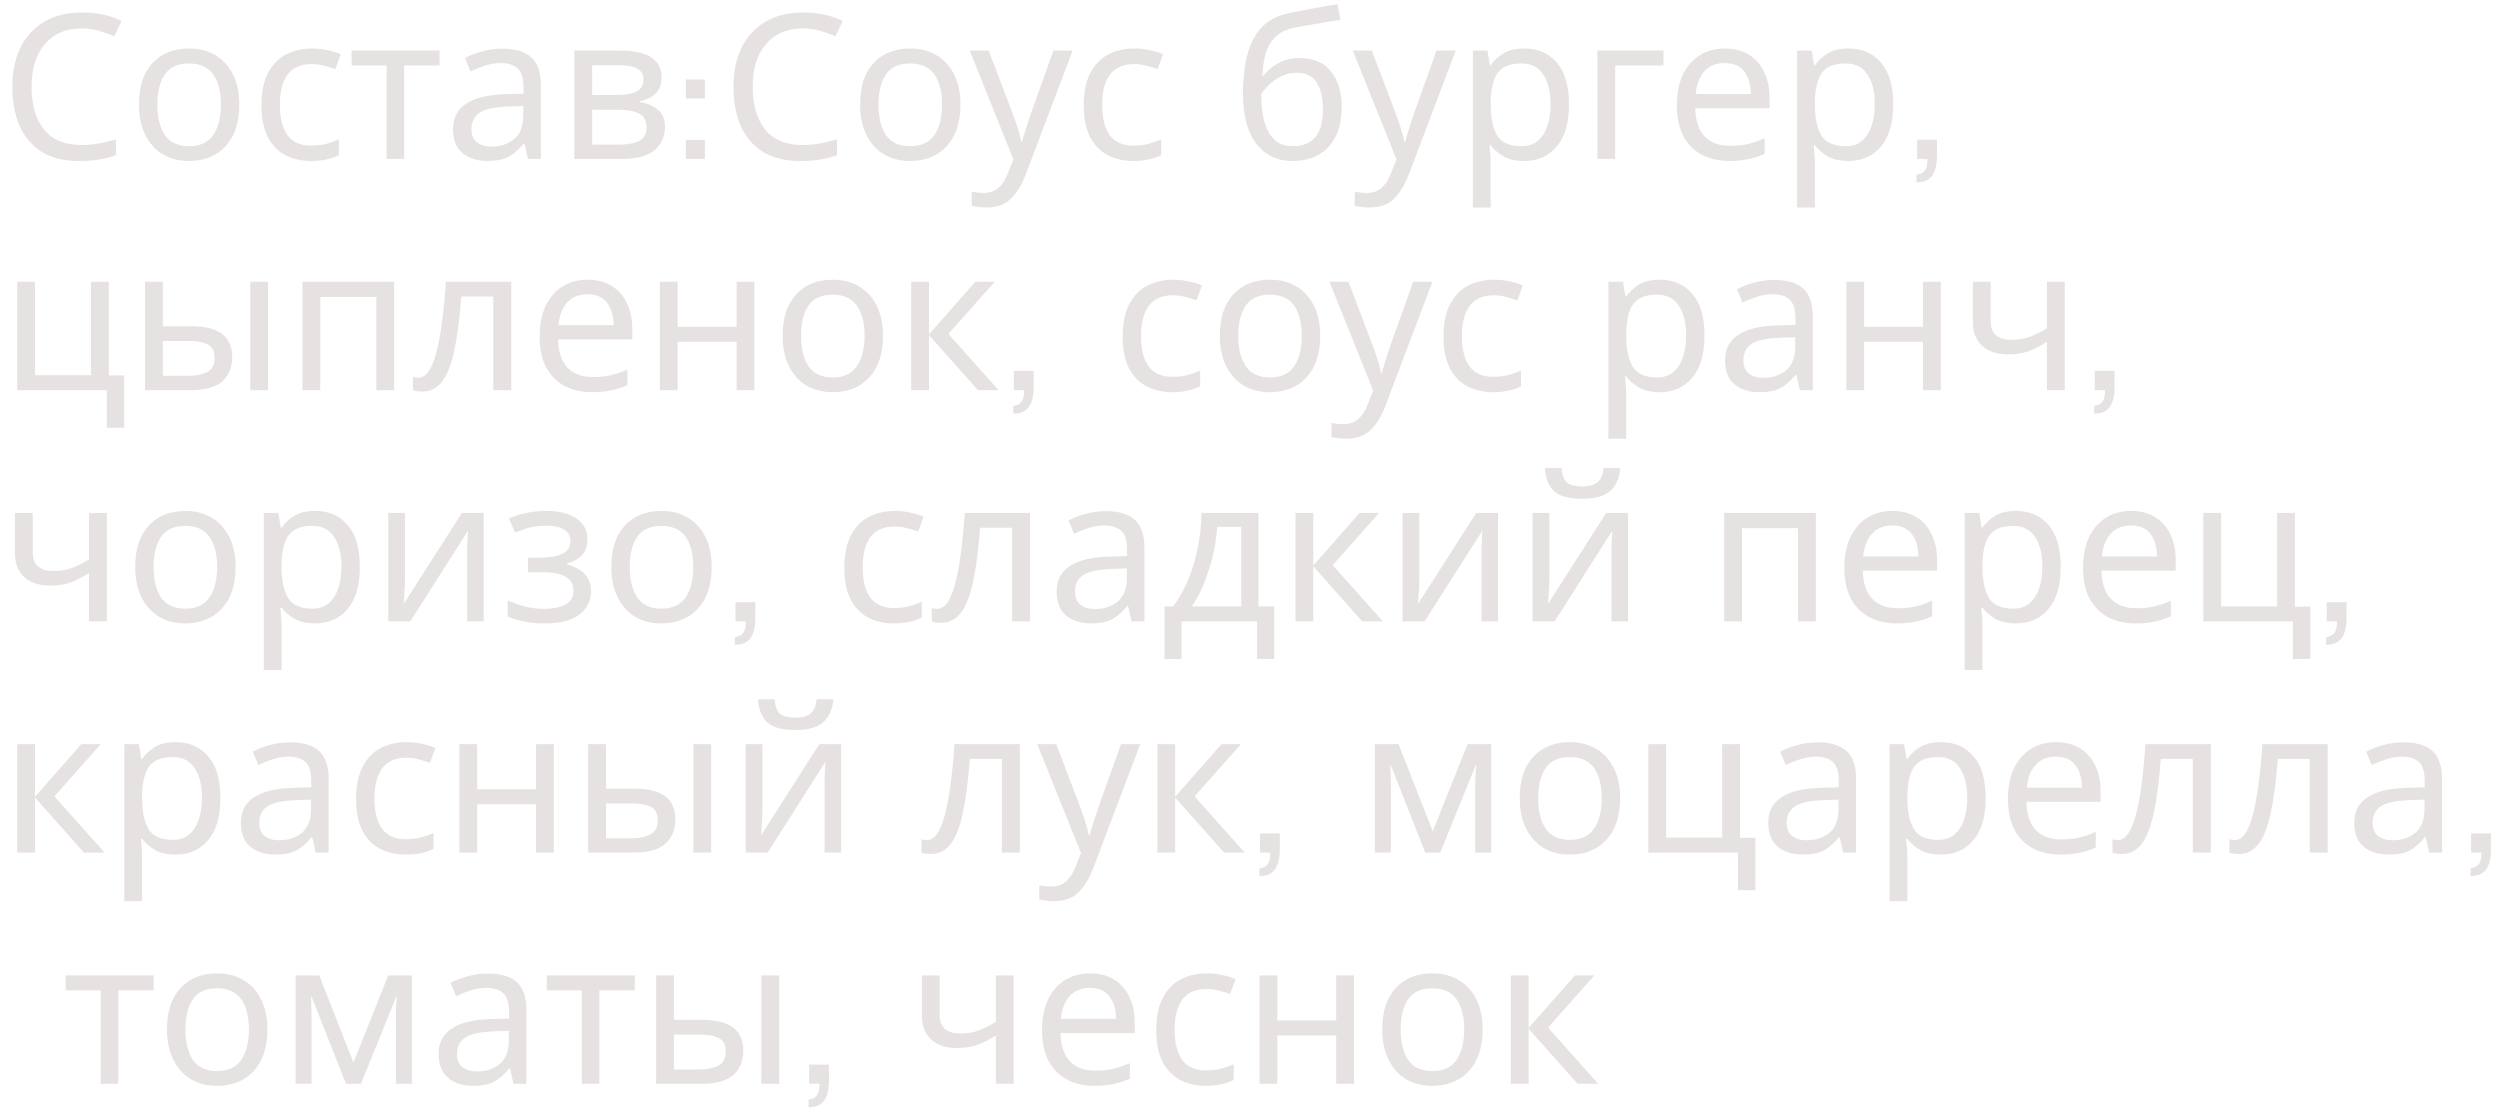 <svg width="173" height="77" viewBox="0 0 173 77" fill="none" xmlns="http://www.w3.org/2000/svg">
<path d="M5.642 1.97C4.569 1.97 3.724 2.329 3.108 3.048C2.492 3.767 2.184 4.751 2.184 6.002C2.184 7.243 2.469 8.228 3.038 8.956C3.617 9.675 4.48 10.034 5.628 10.034C6.067 10.034 6.482 9.997 6.874 9.922C7.266 9.847 7.649 9.754 8.022 9.642V10.734C7.649 10.874 7.261 10.977 6.86 11.042C6.468 11.107 5.997 11.14 5.446 11.14C4.429 11.14 3.579 10.93 2.898 10.51C2.217 10.09 1.703 9.493 1.358 8.718C1.022 7.943 0.854 7.033 0.854 5.988C0.854 4.98 1.036 4.093 1.4 3.328C1.773 2.553 2.319 1.951 3.038 1.522C3.757 1.083 4.629 0.864 5.656 0.864C6.711 0.864 7.63 1.06 8.414 1.452L7.91 2.516C7.602 2.376 7.257 2.25 6.874 2.138C6.501 2.026 6.09 1.97 5.642 1.97ZM16.56 7.234C16.56 8.475 16.242 9.437 15.608 10.118C14.982 10.799 14.133 11.14 13.06 11.14C12.397 11.14 11.804 10.991 11.282 10.692C10.768 10.384 10.362 9.941 10.064 9.362C9.765 8.774 9.616 8.065 9.616 7.234C9.616 5.993 9.928 5.036 10.554 4.364C11.179 3.692 12.028 3.356 13.102 3.356C13.783 3.356 14.38 3.51 14.894 3.818C15.416 4.117 15.822 4.555 16.112 5.134C16.41 5.703 16.56 6.403 16.56 7.234ZM10.89 7.234C10.89 8.121 11.062 8.825 11.408 9.348C11.762 9.861 12.322 10.118 13.088 10.118C13.844 10.118 14.399 9.861 14.754 9.348C15.108 8.825 15.286 8.121 15.286 7.234C15.286 6.347 15.108 5.652 14.754 5.148C14.399 4.644 13.839 4.392 13.074 4.392C12.308 4.392 11.753 4.644 11.408 5.148C11.062 5.652 10.89 6.347 10.89 7.234ZM21.522 11.14C20.86 11.14 20.267 11.005 19.744 10.734C19.231 10.463 18.825 10.043 18.526 9.474C18.237 8.905 18.092 8.177 18.092 7.29C18.092 6.366 18.246 5.615 18.554 5.036C18.862 4.457 19.278 4.033 19.8 3.762C20.332 3.491 20.934 3.356 21.606 3.356C21.989 3.356 22.358 3.398 22.712 3.482C23.067 3.557 23.356 3.65 23.58 3.762L23.202 4.784C22.978 4.7 22.717 4.621 22.418 4.546C22.12 4.471 21.84 4.434 21.578 4.434C20.104 4.434 19.366 5.381 19.366 7.276C19.366 8.181 19.544 8.877 19.898 9.362C20.262 9.838 20.799 10.076 21.508 10.076C21.919 10.076 22.278 10.034 22.586 9.95C22.904 9.866 23.193 9.763 23.454 9.642V10.734C23.202 10.865 22.922 10.963 22.614 11.028C22.316 11.103 21.952 11.14 21.522 11.14ZM30.419 4.532H27.969V11H26.751V4.532H24.329V3.496H30.419V4.532ZM34.739 3.37C35.654 3.37 36.33 3.571 36.769 3.972C37.208 4.373 37.427 5.013 37.427 5.89V11H36.531L36.293 9.936H36.237C35.91 10.347 35.565 10.65 35.201 10.846C34.846 11.042 34.352 11.14 33.717 11.14C33.036 11.14 32.471 10.963 32.023 10.608C31.575 10.244 31.351 9.679 31.351 8.914C31.351 8.167 31.645 7.593 32.233 7.192C32.821 6.781 33.726 6.557 34.949 6.52L36.223 6.478V6.03C36.223 5.405 36.088 4.971 35.817 4.728C35.546 4.485 35.164 4.364 34.669 4.364C34.277 4.364 33.904 4.425 33.549 4.546C33.194 4.658 32.863 4.789 32.555 4.938L32.177 4.014C32.504 3.837 32.891 3.687 33.339 3.566C33.787 3.435 34.254 3.37 34.739 3.37ZM35.103 7.374C34.17 7.411 33.521 7.561 33.157 7.822C32.802 8.083 32.625 8.452 32.625 8.928C32.625 9.348 32.751 9.656 33.003 9.852C33.264 10.048 33.596 10.146 33.997 10.146C34.632 10.146 35.159 9.973 35.579 9.628C35.999 9.273 36.209 8.732 36.209 8.004V7.332L35.103 7.374ZM45.779 5.386C45.779 5.853 45.639 6.217 45.359 6.478C45.079 6.739 44.719 6.917 44.281 7.01V7.066C44.747 7.131 45.153 7.299 45.499 7.57C45.844 7.831 46.017 8.242 46.017 8.802C46.017 9.437 45.779 9.964 45.303 10.384C44.836 10.795 44.061 11 42.979 11H39.745V3.496H42.965C43.497 3.496 43.973 3.557 44.393 3.678C44.822 3.79 45.158 3.986 45.401 4.266C45.653 4.537 45.779 4.91 45.779 5.386ZM44.533 5.54C44.533 5.185 44.402 4.929 44.141 4.77C43.889 4.602 43.473 4.518 42.895 4.518H40.977V6.576H42.671C43.912 6.576 44.533 6.231 44.533 5.54ZM44.743 8.802C44.743 8.373 44.579 8.065 44.253 7.878C43.926 7.691 43.445 7.598 42.811 7.598H40.977V10.006H42.839C43.455 10.006 43.926 9.917 44.253 9.74C44.579 9.553 44.743 9.241 44.743 8.802ZM47.461 9.684H48.777V11H47.461V9.684ZM47.461 5.498H48.777V6.814H47.461V5.498ZM55.544 1.97C54.471 1.97 53.626 2.329 53.01 3.048C52.394 3.767 52.086 4.751 52.086 6.002C52.086 7.243 52.371 8.228 52.94 8.956C53.519 9.675 54.382 10.034 55.53 10.034C55.969 10.034 56.384 9.997 56.776 9.922C57.168 9.847 57.551 9.754 57.924 9.642V10.734C57.551 10.874 57.164 10.977 56.762 11.042C56.37 11.107 55.899 11.14 55.348 11.14C54.331 11.14 53.482 10.93 52.8 10.51C52.119 10.09 51.606 9.493 51.26 8.718C50.924 7.943 50.756 7.033 50.756 5.988C50.756 4.98 50.938 4.093 51.302 3.328C51.676 2.553 52.222 1.951 52.94 1.522C53.659 1.083 54.532 0.864 55.558 0.864C56.613 0.864 57.532 1.06 58.316 1.452L57.812 2.516C57.504 2.376 57.159 2.25 56.776 2.138C56.403 2.026 55.992 1.97 55.544 1.97ZM66.462 7.234C66.462 8.475 66.145 9.437 65.51 10.118C64.885 10.799 64.035 11.14 62.962 11.14C62.299 11.14 61.707 10.991 61.184 10.692C60.671 10.384 60.265 9.941 59.966 9.362C59.667 8.774 59.518 8.065 59.518 7.234C59.518 5.993 59.831 5.036 60.456 4.364C61.081 3.692 61.931 3.356 63.004 3.356C63.685 3.356 64.283 3.51 64.796 3.818C65.319 4.117 65.725 4.555 66.014 5.134C66.313 5.703 66.462 6.403 66.462 7.234ZM60.792 7.234C60.792 8.121 60.965 8.825 61.31 9.348C61.665 9.861 62.225 10.118 62.99 10.118C63.746 10.118 64.301 9.861 64.656 9.348C65.011 8.825 65.188 8.121 65.188 7.234C65.188 6.347 65.011 5.652 64.656 5.148C64.301 4.644 63.741 4.392 62.976 4.392C62.211 4.392 61.655 4.644 61.31 5.148C60.965 5.652 60.792 6.347 60.792 7.234ZM67.102 3.496H68.418L70.042 7.766C70.182 8.139 70.308 8.499 70.42 8.844C70.532 9.18 70.616 9.502 70.672 9.81H70.728C70.784 9.577 70.873 9.273 70.994 8.9C71.115 8.517 71.241 8.135 71.372 7.752L72.898 3.496H74.228L70.994 12.036C70.733 12.745 70.392 13.31 69.972 13.73C69.561 14.15 68.992 14.36 68.264 14.36C68.04 14.36 67.844 14.346 67.676 14.318C67.508 14.299 67.363 14.276 67.242 14.248V13.268C67.345 13.287 67.466 13.305 67.606 13.324C67.755 13.343 67.909 13.352 68.068 13.352C68.497 13.352 68.843 13.231 69.104 12.988C69.375 12.745 69.585 12.423 69.734 12.022L70.126 11.028L67.102 3.496ZM78.425 11.14C77.762 11.14 77.169 11.005 76.647 10.734C76.133 10.463 75.727 10.043 75.429 9.474C75.139 8.905 74.995 8.177 74.995 7.29C74.995 6.366 75.149 5.615 75.457 5.036C75.765 4.457 76.18 4.033 76.703 3.762C77.235 3.491 77.837 3.356 78.509 3.356C78.891 3.356 79.26 3.398 79.615 3.482C79.969 3.557 80.259 3.65 80.483 3.762L80.105 4.784C79.881 4.7 79.619 4.621 79.321 4.546C79.022 4.471 78.742 4.434 78.481 4.434C77.006 4.434 76.269 5.381 76.269 7.276C76.269 8.181 76.446 8.877 76.801 9.362C77.165 9.838 77.701 10.076 78.411 10.076C78.821 10.076 79.181 10.034 79.489 9.95C79.806 9.866 80.095 9.763 80.357 9.642V10.734C80.105 10.865 79.825 10.963 79.517 11.028C79.218 11.103 78.854 11.14 78.425 11.14ZM86.015 6.492C86.015 4.849 86.262 3.571 86.757 2.656C87.251 1.732 88.049 1.153 89.151 0.92C89.757 0.789 90.35 0.673 90.929 0.57C91.507 0.467 92.049 0.374 92.553 0.29L92.763 1.368C92.436 1.415 92.067 1.475 91.657 1.55C91.246 1.615 90.84 1.685 90.439 1.76C90.037 1.825 89.692 1.891 89.403 1.956C88.796 2.087 88.316 2.404 87.961 2.908C87.606 3.403 87.406 4.177 87.359 5.232H87.443C87.573 5.055 87.751 4.873 87.975 4.686C88.208 4.499 88.484 4.341 88.801 4.21C89.127 4.079 89.496 4.014 89.907 4.014C90.877 4.014 91.61 4.327 92.105 4.952C92.6 5.577 92.847 6.389 92.847 7.388C92.847 8.219 92.702 8.914 92.413 9.474C92.124 10.034 91.722 10.454 91.209 10.734C90.695 11.005 90.098 11.14 89.417 11.14C88.381 11.14 87.555 10.743 86.939 9.95C86.323 9.157 86.015 8.004 86.015 6.492ZM89.515 10.118C90.121 10.118 90.612 9.922 90.985 9.53C91.358 9.138 91.545 8.466 91.545 7.514C91.545 6.749 91.4 6.147 91.111 5.708C90.831 5.26 90.364 5.036 89.711 5.036C89.3 5.036 88.927 5.129 88.591 5.316C88.255 5.493 87.975 5.699 87.751 5.932C87.527 6.165 87.368 6.361 87.275 6.52C87.275 6.977 87.308 7.421 87.373 7.85C87.438 8.279 87.55 8.667 87.709 9.012C87.877 9.348 88.106 9.619 88.395 9.824C88.694 10.02 89.067 10.118 89.515 10.118ZM93.612 3.496H94.928L96.552 7.766C96.692 8.139 96.818 8.499 96.93 8.844C97.042 9.18 97.126 9.502 97.182 9.81H97.238C97.294 9.577 97.382 9.273 97.504 8.9C97.625 8.517 97.751 8.135 97.882 7.752L99.408 3.496H100.738L97.504 12.036C97.242 12.745 96.902 13.31 96.482 13.73C96.071 14.15 95.502 14.36 94.774 14.36C94.55 14.36 94.354 14.346 94.186 14.318C94.018 14.299 93.873 14.276 93.752 14.248V13.268C93.854 13.287 93.976 13.305 94.116 13.324C94.265 13.343 94.419 13.352 94.578 13.352C95.007 13.352 95.352 13.231 95.614 12.988C95.884 12.745 96.094 12.423 96.244 12.022L96.636 11.028L93.612 3.496ZM105.494 3.356C106.418 3.356 107.16 3.678 107.72 4.322C108.29 4.966 108.574 5.937 108.574 7.234C108.574 8.513 108.29 9.483 107.72 10.146C107.16 10.809 106.414 11.14 105.48 11.14C104.902 11.14 104.421 11.033 104.038 10.818C103.665 10.594 103.371 10.337 103.156 10.048H103.072C103.091 10.207 103.11 10.407 103.128 10.65C103.147 10.893 103.156 11.103 103.156 11.28V14.36H101.924V3.496H102.932L103.1 4.518H103.156C103.38 4.191 103.674 3.916 104.038 3.692C104.402 3.468 104.888 3.356 105.494 3.356ZM105.27 4.392C104.505 4.392 103.964 4.607 103.646 5.036C103.338 5.465 103.175 6.119 103.156 6.996V7.234C103.156 8.158 103.306 8.872 103.604 9.376C103.912 9.871 104.477 10.118 105.298 10.118C105.756 10.118 106.129 9.992 106.418 9.74C106.717 9.488 106.936 9.147 107.076 8.718C107.226 8.279 107.3 7.78 107.3 7.22C107.3 6.361 107.132 5.675 106.796 5.162C106.47 4.649 105.961 4.392 105.27 4.392ZM115.116 3.496V4.532H111.77V11H110.538V3.496H115.116ZM119.356 3.356C120 3.356 120.55 3.496 121.008 3.776C121.474 4.056 121.829 4.453 122.072 4.966C122.324 5.47 122.45 6.063 122.45 6.744V7.486H117.312C117.33 8.335 117.545 8.984 117.956 9.432C118.376 9.871 118.959 10.09 119.706 10.09C120.182 10.09 120.602 10.048 120.966 9.964C121.339 9.871 121.722 9.74 122.114 9.572V10.65C121.731 10.818 121.353 10.939 120.98 11.014C120.606 11.098 120.163 11.14 119.65 11.14C118.94 11.14 118.31 10.995 117.76 10.706C117.218 10.417 116.794 9.987 116.486 9.418C116.187 8.839 116.038 8.135 116.038 7.304C116.038 6.483 116.173 5.778 116.444 5.19C116.724 4.602 117.111 4.149 117.606 3.832C118.11 3.515 118.693 3.356 119.356 3.356ZM119.342 4.364C118.754 4.364 118.287 4.555 117.942 4.938C117.606 5.311 117.405 5.834 117.34 6.506H121.162C121.152 5.871 121.003 5.358 120.714 4.966C120.424 4.565 119.967 4.364 119.342 4.364ZM127.93 3.356C128.854 3.356 129.596 3.678 130.156 4.322C130.725 4.966 131.01 5.937 131.01 7.234C131.01 8.513 130.725 9.483 130.156 10.146C129.596 10.809 128.849 11.14 127.916 11.14C127.337 11.14 126.857 11.033 126.474 10.818C126.101 10.594 125.807 10.337 125.592 10.048H125.508C125.527 10.207 125.545 10.407 125.564 10.65C125.583 10.893 125.592 11.103 125.592 11.28V14.36H124.36V3.496H125.368L125.536 4.518H125.592C125.816 4.191 126.11 3.916 126.474 3.692C126.838 3.468 127.323 3.356 127.93 3.356ZM127.706 4.392C126.941 4.392 126.399 4.607 126.082 5.036C125.774 5.465 125.611 6.119 125.592 6.996V7.234C125.592 8.158 125.741 8.872 126.04 9.376C126.348 9.871 126.913 10.118 127.734 10.118C128.191 10.118 128.565 9.992 128.854 9.74C129.153 9.488 129.372 9.147 129.512 8.718C129.661 8.279 129.736 7.78 129.736 7.22C129.736 6.361 129.568 5.675 129.232 5.162C128.905 4.649 128.397 4.392 127.706 4.392ZM132.623 12.092C132.913 12.045 133.109 11.943 133.211 11.784C133.323 11.635 133.379 11.373 133.379 11H132.665V9.67H134.037V10.79C134.037 11.397 133.925 11.854 133.701 12.162C133.477 12.47 133.118 12.624 132.623 12.624V12.092ZM8.596 29.604H7.392V27H1.19V19.496H2.422V25.964H6.3V19.496H7.532V25.978H8.596V29.604ZM10.036 27V19.496H11.268V22.576H13.214C14.184 22.576 14.903 22.753 15.37 23.108C15.836 23.463 16.07 23.995 16.07 24.704C16.07 25.404 15.841 25.964 15.384 26.384C14.926 26.795 14.184 27 13.158 27H10.036ZM17.316 27V19.496H18.548V27H17.316ZM13.046 26.006C13.578 26.006 14.012 25.917 14.348 25.74C14.684 25.553 14.852 25.231 14.852 24.774C14.852 24.317 14.698 24.009 14.39 23.85C14.082 23.682 13.638 23.598 13.06 23.598H11.268V26.006H13.046ZM27.274 19.496V27H26.042V20.546H22.164V27H20.932V19.496H27.274ZM35.38 27H34.135V20.518H31.922C31.801 22.095 31.633 23.369 31.419 24.34C31.204 25.301 30.919 26.001 30.564 26.44C30.21 26.879 29.762 27.098 29.221 27.098C29.099 27.098 28.978 27.089 28.857 27.07C28.744 27.061 28.651 27.037 28.576 27V26.076C28.633 26.095 28.693 26.109 28.759 26.118C28.824 26.127 28.889 26.132 28.954 26.132C29.459 26.132 29.86 25.595 30.159 24.522C30.466 23.449 30.7 21.773 30.858 19.496H35.38V27ZM40.66 19.356C41.304 19.356 41.855 19.496 42.312 19.776C42.779 20.056 43.134 20.453 43.376 20.966C43.628 21.47 43.754 22.063 43.754 22.744V23.486H38.616C38.635 24.335 38.85 24.984 39.26 25.432C39.68 25.871 40.264 26.09 41.01 26.09C41.486 26.09 41.906 26.048 42.27 25.964C42.644 25.871 43.026 25.74 43.418 25.572V26.65C43.036 26.818 42.658 26.939 42.284 27.014C41.911 27.098 41.468 27.14 40.954 27.14C40.245 27.14 39.615 26.995 39.064 26.706C38.523 26.417 38.098 25.987 37.79 25.418C37.492 24.839 37.342 24.135 37.342 23.304C37.342 22.483 37.478 21.778 37.748 21.19C38.028 20.602 38.416 20.149 38.91 19.832C39.414 19.515 39.998 19.356 40.66 19.356ZM40.646 20.364C40.058 20.364 39.592 20.555 39.246 20.938C38.91 21.311 38.71 21.834 38.644 22.506H42.466C42.457 21.871 42.308 21.358 42.018 20.966C41.729 20.565 41.272 20.364 40.646 20.364ZM46.897 19.496V22.618H50.971V19.496H52.203V27H50.971V23.654H46.897V27H45.665V19.496H46.897ZM61.103 23.234C61.103 24.475 60.785 25.437 60.151 26.118C59.525 26.799 58.676 27.14 57.603 27.14C56.94 27.14 56.347 26.991 55.825 26.692C55.311 26.384 54.905 25.941 54.607 25.362C54.308 24.774 54.159 24.065 54.159 23.234C54.159 21.993 54.471 21.036 55.097 20.364C55.722 19.692 56.571 19.356 57.645 19.356C58.326 19.356 58.923 19.51 59.437 19.818C59.959 20.117 60.365 20.555 60.655 21.134C60.953 21.703 61.103 22.403 61.103 23.234ZM55.433 23.234C55.433 24.121 55.605 24.825 55.951 25.348C56.305 25.861 56.865 26.118 57.631 26.118C58.387 26.118 58.942 25.861 59.297 25.348C59.651 24.825 59.829 24.121 59.829 23.234C59.829 22.347 59.651 21.652 59.297 21.148C58.942 20.644 58.382 20.392 57.617 20.392C56.851 20.392 56.296 20.644 55.951 21.148C55.605 21.652 55.433 22.347 55.433 23.234ZM67.493 19.496H68.837L65.631 23.108L69.103 27H67.675L64.287 23.192V27H63.055V19.496H64.287V23.136L67.493 19.496ZM70.115 28.092C70.405 28.045 70.601 27.943 70.703 27.784C70.815 27.635 70.871 27.373 70.871 27H70.157V25.67H71.529V26.79C71.529 27.397 71.417 27.854 71.193 28.162C70.969 28.47 70.61 28.624 70.115 28.624V28.092ZM81.118 27.14C80.455 27.14 79.863 27.005 79.34 26.734C78.827 26.463 78.421 26.043 78.122 25.474C77.833 24.905 77.688 24.177 77.688 23.29C77.688 22.366 77.842 21.615 78.15 21.036C78.458 20.457 78.873 20.033 79.396 19.762C79.928 19.491 80.53 19.356 81.202 19.356C81.585 19.356 81.953 19.398 82.308 19.482C82.663 19.557 82.952 19.65 83.176 19.762L82.798 20.784C82.574 20.7 82.313 20.621 82.014 20.546C81.715 20.471 81.435 20.434 81.174 20.434C79.699 20.434 78.962 21.381 78.962 23.276C78.962 24.181 79.139 24.877 79.494 25.362C79.858 25.838 80.395 26.076 81.104 26.076C81.515 26.076 81.874 26.034 82.182 25.95C82.499 25.866 82.789 25.763 83.05 25.642V26.734C82.798 26.865 82.518 26.963 82.21 27.028C81.911 27.103 81.547 27.14 81.118 27.14ZM91.359 23.234C91.359 24.475 91.041 25.437 90.406 26.118C89.781 26.799 88.932 27.14 87.859 27.14C87.196 27.14 86.603 26.991 86.081 26.692C85.567 26.384 85.161 25.941 84.862 25.362C84.564 24.774 84.415 24.065 84.415 23.234C84.415 21.993 84.727 21.036 85.353 20.364C85.978 19.692 86.827 19.356 87.9 19.356C88.582 19.356 89.179 19.51 89.692 19.818C90.215 20.117 90.621 20.555 90.91 21.134C91.209 21.703 91.359 22.403 91.359 23.234ZM85.689 23.234C85.689 24.121 85.861 24.825 86.207 25.348C86.561 25.861 87.121 26.118 87.886 26.118C88.642 26.118 89.198 25.861 89.552 25.348C89.907 24.825 90.085 24.121 90.085 23.234C90.085 22.347 89.907 21.652 89.552 21.148C89.198 20.644 88.638 20.392 87.873 20.392C87.107 20.392 86.552 20.644 86.207 21.148C85.861 21.652 85.689 22.347 85.689 23.234ZM91.998 19.496H93.314L94.938 23.766C95.078 24.139 95.204 24.499 95.316 24.844C95.428 25.18 95.512 25.502 95.568 25.81H95.624C95.68 25.577 95.769 25.273 95.89 24.9C96.012 24.517 96.138 24.135 96.268 23.752L97.794 19.496H99.124L95.89 28.036C95.629 28.745 95.288 29.31 94.868 29.73C94.458 30.15 93.888 30.36 93.16 30.36C92.936 30.36 92.74 30.346 92.572 30.318C92.404 30.299 92.26 30.276 92.138 30.248V29.268C92.241 29.287 92.362 29.305 92.502 29.324C92.652 29.343 92.806 29.352 92.964 29.352C93.394 29.352 93.739 29.231 94 28.988C94.271 28.745 94.481 28.423 94.63 28.022L95.022 27.028L91.998 19.496ZM103.321 27.14C102.658 27.14 102.066 27.005 101.543 26.734C101.03 26.463 100.624 26.043 100.325 25.474C100.036 24.905 99.891 24.177 99.891 23.29C99.891 22.366 100.045 21.615 100.353 21.036C100.661 20.457 101.076 20.033 101.599 19.762C102.131 19.491 102.733 19.356 103.405 19.356C103.788 19.356 104.156 19.398 104.511 19.482C104.866 19.557 105.155 19.65 105.379 19.762L105.001 20.784C104.777 20.7 104.516 20.621 104.217 20.546C103.918 20.471 103.638 20.434 103.377 20.434C101.902 20.434 101.165 21.381 101.165 23.276C101.165 24.181 101.342 24.877 101.697 25.362C102.061 25.838 102.598 26.076 103.307 26.076C103.718 26.076 104.077 26.034 104.385 25.95C104.702 25.866 104.992 25.763 105.253 25.642V26.734C105.001 26.865 104.721 26.963 104.413 27.028C104.114 27.103 103.75 27.14 103.321 27.14ZM114.873 19.356C115.797 19.356 116.539 19.678 117.099 20.322C117.669 20.966 117.953 21.937 117.953 23.234C117.953 24.513 117.669 25.483 117.099 26.146C116.539 26.809 115.793 27.14 114.859 27.14C114.281 27.14 113.8 27.033 113.417 26.818C113.044 26.594 112.75 26.337 112.535 26.048H112.451C112.47 26.207 112.489 26.407 112.507 26.65C112.526 26.893 112.535 27.103 112.535 27.28V30.36H111.303V19.496H112.311L112.479 20.518H112.535C112.759 20.191 113.053 19.916 113.417 19.692C113.781 19.468 114.267 19.356 114.873 19.356ZM114.649 20.392C113.884 20.392 113.343 20.607 113.025 21.036C112.717 21.465 112.554 22.119 112.535 22.996V23.234C112.535 24.158 112.685 24.872 112.983 25.376C113.291 25.871 113.856 26.118 114.677 26.118C115.135 26.118 115.508 25.992 115.797 25.74C116.096 25.488 116.315 25.147 116.455 24.718C116.605 24.279 116.679 23.78 116.679 23.22C116.679 22.361 116.511 21.675 116.175 21.162C115.849 20.649 115.34 20.392 114.649 20.392ZM122.759 19.37C123.673 19.37 124.35 19.571 124.789 19.972C125.227 20.373 125.447 21.013 125.447 21.89V27H124.551L124.313 25.936H124.257C123.93 26.347 123.585 26.65 123.221 26.846C122.866 27.042 122.371 27.14 121.737 27.14C121.055 27.14 120.491 26.963 120.043 26.608C119.595 26.244 119.371 25.679 119.371 24.914C119.371 24.167 119.665 23.593 120.253 23.192C120.841 22.781 121.746 22.557 122.969 22.52L124.243 22.478V22.03C124.243 21.405 124.107 20.971 123.837 20.728C123.566 20.485 123.183 20.364 122.689 20.364C122.297 20.364 121.923 20.425 121.569 20.546C121.214 20.658 120.883 20.789 120.575 20.938L120.197 20.014C120.523 19.837 120.911 19.687 121.359 19.566C121.807 19.435 122.273 19.37 122.759 19.37ZM123.123 23.374C122.189 23.411 121.541 23.561 121.177 23.822C120.822 24.083 120.645 24.452 120.645 24.928C120.645 25.348 120.771 25.656 121.023 25.852C121.284 26.048 121.615 26.146 122.017 26.146C122.651 26.146 123.179 25.973 123.599 25.628C124.019 25.273 124.229 24.732 124.229 24.004V23.332L123.123 23.374ZM128.996 19.496V22.618H133.07V19.496H134.302V27H133.07V23.654H128.996V27H127.764V19.496H128.996ZM137.756 22.226C137.756 23.085 138.237 23.514 139.198 23.514C139.665 23.514 140.09 23.444 140.472 23.304C140.855 23.155 141.247 22.959 141.648 22.716V19.496H142.88V27H141.648V23.654C141.228 23.925 140.813 24.139 140.402 24.298C140.001 24.447 139.516 24.522 138.946 24.522C138.181 24.522 137.584 24.321 137.154 23.92C136.734 23.519 136.524 22.982 136.524 22.31V19.496H137.756V22.226ZM144.914 28.092C145.204 28.045 145.4 27.943 145.502 27.784C145.614 27.635 145.67 27.373 145.67 27H144.956V25.67H146.328V26.79C146.328 27.397 146.216 27.854 145.992 28.162C145.768 28.47 145.409 28.624 144.914 28.624V28.092ZM2.268 38.226C2.268 39.085 2.749 39.514 3.71 39.514C4.177 39.514 4.601 39.444 4.984 39.304C5.367 39.155 5.759 38.959 6.16 38.716V35.496H7.392V43H6.16V39.654C5.74 39.925 5.325 40.139 4.914 40.298C4.513 40.447 4.027 40.522 3.458 40.522C2.693 40.522 2.095 40.321 1.666 39.92C1.246 39.519 1.036 38.982 1.036 38.31V35.496H2.268V38.226ZM16.3 39.234C16.3 40.475 15.983 41.437 15.348 42.118C14.723 42.799 13.873 43.14 12.8 43.14C12.137 43.14 11.545 42.991 11.022 42.692C10.509 42.384 10.103 41.941 9.804 41.362C9.505 40.774 9.356 40.065 9.356 39.234C9.356 37.993 9.669 37.036 10.294 36.364C10.919 35.692 11.769 35.356 12.842 35.356C13.523 35.356 14.121 35.51 14.634 35.818C15.157 36.117 15.563 36.555 15.852 37.134C16.151 37.703 16.3 38.403 16.3 39.234ZM10.63 39.234C10.63 40.121 10.803 40.825 11.148 41.348C11.503 41.861 12.063 42.118 12.828 42.118C13.584 42.118 14.139 41.861 14.494 41.348C14.849 40.825 15.026 40.121 15.026 39.234C15.026 38.347 14.849 37.652 14.494 37.148C14.139 36.644 13.579 36.392 12.814 36.392C12.049 36.392 11.493 36.644 11.148 37.148C10.803 37.652 10.63 38.347 10.63 39.234ZM21.823 35.356C22.747 35.356 23.488 35.678 24.049 36.322C24.618 36.966 24.902 37.937 24.902 39.234C24.902 40.513 24.618 41.483 24.049 42.146C23.488 42.809 22.742 43.14 21.808 43.14C21.23 43.14 20.749 43.033 20.366 42.818C19.993 42.594 19.699 42.337 19.485 42.048H19.401C19.419 42.207 19.438 42.407 19.456 42.65C19.475 42.893 19.485 43.103 19.485 43.28V46.36H18.253V35.496H19.261L19.428 36.518H19.485C19.709 36.191 20.003 35.916 20.366 35.692C20.73 35.468 21.216 35.356 21.823 35.356ZM21.599 36.392C20.833 36.392 20.292 36.607 19.974 37.036C19.666 37.465 19.503 38.119 19.485 38.996V39.234C19.485 40.158 19.634 40.872 19.933 41.376C20.241 41.871 20.805 42.118 21.627 42.118C22.084 42.118 22.457 41.992 22.747 41.74C23.045 41.488 23.265 41.147 23.404 40.718C23.554 40.279 23.628 39.78 23.628 39.22C23.628 38.361 23.46 37.675 23.125 37.162C22.798 36.649 22.289 36.392 21.599 36.392ZM28.028 40.074C28.028 40.186 28.023 40.354 28.014 40.578C28.004 40.802 27.99 41.026 27.972 41.25C27.962 41.474 27.953 41.651 27.944 41.782L31.962 35.496H33.474V43H32.326V38.576C32.326 38.427 32.326 38.231 32.326 37.988C32.335 37.745 32.344 37.507 32.354 37.274C32.363 37.031 32.372 36.849 32.382 36.728L28.392 43H26.866V35.496H28.028V40.074ZM37.836 35.356C38.694 35.356 39.376 35.529 39.88 35.874C40.393 36.21 40.65 36.695 40.65 37.33C40.65 37.787 40.524 38.151 40.272 38.422C40.02 38.683 39.675 38.875 39.236 38.996V39.052C39.535 39.136 39.81 39.253 40.062 39.402C40.314 39.551 40.514 39.747 40.664 39.99C40.822 40.233 40.902 40.545 40.902 40.928C40.902 41.553 40.641 42.081 40.118 42.51C39.605 42.93 38.797 43.14 37.696 43.14C37.154 43.14 36.664 43.093 36.226 43C35.787 42.916 35.423 42.799 35.134 42.65V41.544C35.451 41.693 35.825 41.829 36.254 41.95C36.693 42.071 37.169 42.132 37.682 42.132C38.242 42.132 38.713 42.039 39.096 41.852C39.488 41.656 39.684 41.325 39.684 40.858C39.684 40.018 38.97 39.598 37.542 39.598H36.534V38.59H37.346C37.99 38.59 38.503 38.506 38.886 38.338C39.278 38.161 39.474 37.862 39.474 37.442C39.474 37.087 39.325 36.821 39.026 36.644C38.736 36.467 38.316 36.378 37.766 36.378C37.355 36.378 36.991 36.42 36.674 36.504C36.366 36.579 36.025 36.695 35.652 36.854L35.218 35.874C36.002 35.529 36.874 35.356 37.836 35.356ZM49.249 39.234C49.249 40.475 48.932 41.437 48.297 42.118C47.672 42.799 46.822 43.14 45.749 43.14C45.087 43.14 44.494 42.991 43.971 42.692C43.458 42.384 43.052 41.941 42.753 41.362C42.455 40.774 42.305 40.065 42.305 39.234C42.305 37.993 42.618 37.036 43.243 36.364C43.868 35.692 44.718 35.356 45.791 35.356C46.472 35.356 47.07 35.51 47.583 35.818C48.106 36.117 48.512 36.555 48.801 37.134C49.1 37.703 49.249 38.403 49.249 39.234ZM43.579 39.234C43.579 40.121 43.752 40.825 44.097 41.348C44.452 41.861 45.012 42.118 45.777 42.118C46.533 42.118 47.089 41.861 47.443 41.348C47.798 40.825 47.975 40.121 47.975 39.234C47.975 38.347 47.798 37.652 47.443 37.148C47.089 36.644 46.529 36.392 45.763 36.392C44.998 36.392 44.443 36.644 44.097 37.148C43.752 37.652 43.579 38.347 43.579 39.234ZM50.852 44.092C51.141 44.045 51.337 43.943 51.44 43.784C51.552 43.635 51.608 43.373 51.608 43H50.894V41.67H52.266V42.79C52.266 43.397 52.154 43.854 51.93 44.162C51.706 44.47 51.346 44.624 50.852 44.624V44.092ZM61.854 43.14C61.192 43.14 60.599 43.005 60.076 42.734C59.563 42.463 59.157 42.043 58.858 41.474C58.569 40.905 58.424 40.177 58.424 39.29C58.424 38.366 58.578 37.615 58.886 37.036C59.194 36.457 59.61 36.033 60.132 35.762C60.664 35.491 61.266 35.356 61.938 35.356C62.321 35.356 62.69 35.398 63.044 35.482C63.399 35.557 63.688 35.65 63.912 35.762L63.534 36.784C63.31 36.7 63.049 36.621 62.75 36.546C62.452 36.471 62.172 36.434 61.91 36.434C60.436 36.434 59.698 37.381 59.698 39.276C59.698 40.181 59.876 40.877 60.23 41.362C60.594 41.838 61.131 42.076 61.84 42.076C62.251 42.076 62.61 42.034 62.918 41.95C63.236 41.866 63.525 41.763 63.786 41.642V42.734C63.534 42.865 63.254 42.963 62.946 43.028C62.648 43.103 62.284 43.14 61.854 43.14ZM71.283 43H70.037V36.518H67.825C67.704 38.095 67.535 39.369 67.321 40.34C67.106 41.301 66.822 42.001 66.467 42.44C66.112 42.879 65.664 43.098 65.123 43.098C65.001 43.098 64.88 43.089 64.759 43.07C64.647 43.061 64.553 43.037 64.479 43V42.076C64.535 42.095 64.596 42.109 64.661 42.118C64.726 42.127 64.791 42.132 64.857 42.132C65.361 42.132 65.762 41.595 66.061 40.522C66.369 39.449 66.602 37.773 66.761 35.496H71.283V43ZM76.507 35.37C77.421 35.37 78.098 35.571 78.537 35.972C78.975 36.373 79.195 37.013 79.195 37.89V43H78.299L78.061 41.936H78.005C77.678 42.347 77.333 42.65 76.969 42.846C76.614 43.042 76.119 43.14 75.485 43.14C74.803 43.14 74.239 42.963 73.791 42.608C73.343 42.244 73.119 41.679 73.119 40.914C73.119 40.167 73.413 39.593 74.001 39.192C74.589 38.781 75.494 38.557 76.717 38.52L77.991 38.478V38.03C77.991 37.405 77.855 36.971 77.585 36.728C77.314 36.485 76.931 36.364 76.437 36.364C76.045 36.364 75.671 36.425 75.317 36.546C74.962 36.658 74.631 36.789 74.323 36.938L73.945 36.014C74.271 35.837 74.659 35.687 75.107 35.566C75.555 35.435 76.021 35.37 76.507 35.37ZM76.871 39.374C75.937 39.411 75.289 39.561 74.925 39.822C74.57 40.083 74.393 40.452 74.393 40.928C74.393 41.348 74.519 41.656 74.771 41.852C75.032 42.048 75.363 42.146 75.765 42.146C76.399 42.146 76.927 41.973 77.347 41.628C77.767 41.273 77.977 40.732 77.977 40.004V39.332L76.871 39.374ZM87.084 35.496V41.964H88.176V45.604H86.986V43H81.764V45.604H80.588V41.964H81.19C81.834 41.077 82.315 40.069 82.632 38.94C82.959 37.801 83.127 36.653 83.136 35.496H87.084ZM84.228 36.462C84.191 37.097 84.093 37.755 83.934 38.436C83.776 39.108 83.57 39.752 83.318 40.368C83.076 40.984 82.791 41.516 82.464 41.964H85.894V36.462H84.228ZM94.085 35.496H95.429L92.223 39.108L95.695 43H94.267L90.879 39.192V43H89.647V35.496H90.879V39.136L94.085 35.496ZM98.219 40.074C98.219 40.186 98.215 40.354 98.205 40.578C98.196 40.802 98.182 41.026 98.163 41.25C98.154 41.474 98.144 41.651 98.135 41.782L102.153 35.496H103.665V43H102.517V38.576C102.517 38.427 102.517 38.231 102.517 37.988C102.527 37.745 102.536 37.507 102.545 37.274C102.555 37.031 102.564 36.849 102.573 36.728L98.583 43H97.057V35.496H98.219V40.074ZM112.129 32.388C112.064 33.088 111.826 33.62 111.415 33.984C111.014 34.339 110.37 34.516 109.483 34.516C108.569 34.516 107.92 34.339 107.537 33.984C107.164 33.629 106.954 33.097 106.907 32.388H108.055C108.102 32.892 108.233 33.233 108.447 33.41C108.671 33.578 109.026 33.662 109.511 33.662C109.941 33.662 110.277 33.573 110.519 33.396C110.771 33.209 110.921 32.873 110.967 32.388H112.129ZM107.215 40.074C107.215 40.186 107.211 40.354 107.201 40.578C107.192 40.802 107.178 41.026 107.159 41.25C107.15 41.474 107.141 41.651 107.131 41.782L111.149 35.496H112.661V43H111.513V38.576C111.513 38.427 111.513 38.231 111.513 37.988C111.523 37.745 111.532 37.507 111.541 37.274C111.551 37.031 111.56 36.849 111.569 36.728L107.579 43H106.053V35.496H107.215V40.074ZM125.657 35.496V43H124.425V36.546H120.547V43H119.315V35.496H125.657ZM130.949 35.356C131.593 35.356 132.144 35.496 132.601 35.776C133.068 36.056 133.423 36.453 133.665 36.966C133.917 37.47 134.043 38.063 134.043 38.744V39.486H128.905C128.924 40.335 129.139 40.984 129.549 41.432C129.969 41.871 130.553 42.09 131.299 42.09C131.775 42.09 132.195 42.048 132.559 41.964C132.933 41.871 133.315 41.74 133.707 41.572V42.65C133.325 42.818 132.947 42.939 132.573 43.014C132.2 43.098 131.757 43.14 131.243 43.14C130.534 43.14 129.904 42.995 129.353 42.706C128.812 42.417 128.387 41.987 128.079 41.418C127.781 40.839 127.631 40.135 127.631 39.304C127.631 38.483 127.767 37.778 128.037 37.19C128.317 36.602 128.705 36.149 129.199 35.832C129.703 35.515 130.287 35.356 130.949 35.356ZM130.935 36.364C130.347 36.364 129.881 36.555 129.535 36.938C129.199 37.311 128.999 37.834 128.933 38.506H132.755C132.746 37.871 132.597 37.358 132.307 36.966C132.018 36.565 131.561 36.364 130.935 36.364ZM139.524 35.356C140.448 35.356 141.19 35.678 141.75 36.322C142.319 36.966 142.604 37.937 142.604 39.234C142.604 40.513 142.319 41.483 141.75 42.146C141.19 42.809 140.443 43.14 139.51 43.14C138.931 43.14 138.45 43.033 138.068 42.818C137.694 42.594 137.4 42.337 137.186 42.048H137.102C137.12 42.207 137.139 42.407 137.158 42.65C137.176 42.893 137.186 43.103 137.186 43.28V46.36H135.954V35.496H136.962L137.13 36.518H137.186C137.41 36.191 137.704 35.916 138.068 35.692C138.432 35.468 138.917 35.356 139.524 35.356ZM139.3 36.392C138.534 36.392 137.993 36.607 137.676 37.036C137.368 37.465 137.204 38.119 137.186 38.996V39.234C137.186 40.158 137.335 40.872 137.634 41.376C137.942 41.871 138.506 42.118 139.328 42.118C139.785 42.118 140.158 41.992 140.448 41.74C140.746 41.488 140.966 41.147 141.106 40.718C141.255 40.279 141.33 39.78 141.33 39.22C141.33 38.361 141.162 37.675 140.826 37.162C140.499 36.649 139.99 36.392 139.3 36.392ZM147.465 35.356C148.109 35.356 148.66 35.496 149.117 35.776C149.584 36.056 149.938 36.453 150.181 36.966C150.433 37.47 150.559 38.063 150.559 38.744V39.486H145.421C145.44 40.335 145.654 40.984 146.065 41.432C146.485 41.871 147.068 42.09 147.815 42.09C148.291 42.09 148.711 42.048 149.075 41.964C149.448 41.871 149.831 41.74 150.223 41.572V42.65C149.84 42.818 149.462 42.939 149.089 43.014C148.716 43.098 148.272 43.14 147.759 43.14C147.05 43.14 146.42 42.995 145.869 42.706C145.328 42.417 144.903 41.987 144.595 41.418C144.296 40.839 144.147 40.135 144.147 39.304C144.147 38.483 144.282 37.778 144.553 37.19C144.833 36.602 145.22 36.149 145.715 35.832C146.219 35.515 146.802 35.356 147.465 35.356ZM147.451 36.364C146.863 36.364 146.396 36.555 146.051 36.938C145.715 37.311 145.514 37.834 145.449 38.506H149.271C149.262 37.871 149.112 37.358 148.823 36.966C148.534 36.565 148.076 36.364 147.451 36.364ZM159.875 45.604H158.671V43H152.469V35.496H153.701V41.964H157.579V35.496H158.811V41.978H159.875V45.604ZM160.965 44.092C161.254 44.045 161.45 43.943 161.553 43.784C161.665 43.635 161.721 43.373 161.721 43H161.007V41.67H162.379V42.79C162.379 43.397 162.267 43.854 162.043 44.162C161.819 44.47 161.46 44.624 160.965 44.624V44.092ZM5.628 51.496H6.972L3.766 55.108L7.238 59H5.81L2.422 55.192V59H1.19V51.496H2.422V55.136L5.628 51.496ZM12.17 51.356C13.094 51.356 13.836 51.678 14.396 52.322C14.966 52.966 15.25 53.937 15.25 55.234C15.25 56.513 14.966 57.483 14.396 58.146C13.836 58.809 13.089 59.14 12.156 59.14C11.578 59.14 11.097 59.033 10.714 58.818C10.341 58.594 10.047 58.337 9.832 58.048H9.748C9.767 58.207 9.785 58.407 9.804 58.65C9.823 58.893 9.832 59.103 9.832 59.28V62.36H8.6V51.496H9.608L9.776 52.518H9.832C10.056 52.191 10.35 51.916 10.714 51.692C11.078 51.468 11.563 51.356 12.17 51.356ZM11.946 52.392C11.181 52.392 10.639 52.607 10.322 53.036C10.014 53.465 9.851 54.119 9.832 54.996V55.234C9.832 56.158 9.981 56.872 10.28 57.376C10.588 57.871 11.153 58.118 11.974 58.118C12.431 58.118 12.805 57.992 13.094 57.74C13.393 57.488 13.612 57.147 13.752 56.718C13.902 56.279 13.976 55.78 13.976 55.22C13.976 54.361 13.808 53.675 13.472 53.162C13.146 52.649 12.637 52.392 11.946 52.392ZM20.055 51.37C20.97 51.37 21.647 51.571 22.085 51.972C22.524 52.373 22.743 53.013 22.743 53.89V59H21.847L21.609 57.936H21.553C21.227 58.347 20.881 58.65 20.517 58.846C20.163 59.042 19.668 59.14 19.033 59.14C18.352 59.14 17.787 58.963 17.339 58.608C16.891 58.244 16.667 57.679 16.667 56.914C16.667 56.167 16.961 55.593 17.549 55.192C18.137 54.781 19.043 54.557 20.265 54.52L21.539 54.478V54.03C21.539 53.405 21.404 52.971 21.133 52.728C20.863 52.485 20.48 52.364 19.985 52.364C19.593 52.364 19.22 52.425 18.865 52.546C18.511 52.658 18.179 52.789 17.871 52.938L17.493 52.014C17.82 51.837 18.207 51.687 18.655 51.566C19.103 51.435 19.57 51.37 20.055 51.37ZM20.419 55.374C19.486 55.411 18.837 55.561 18.473 55.822C18.119 56.083 17.941 56.452 17.941 56.928C17.941 57.348 18.067 57.656 18.319 57.852C18.581 58.048 18.912 58.146 19.313 58.146C19.948 58.146 20.475 57.973 20.895 57.628C21.315 57.273 21.525 56.732 21.525 56.004V55.332L20.419 55.374ZM28.071 59.14C27.408 59.14 26.816 59.005 26.293 58.734C25.78 58.463 25.374 58.043 25.075 57.474C24.786 56.905 24.641 56.177 24.641 55.29C24.641 54.366 24.795 53.615 25.103 53.036C25.411 52.457 25.826 52.033 26.349 51.762C26.881 51.491 27.483 51.356 28.155 51.356C28.538 51.356 28.906 51.398 29.261 51.482C29.616 51.557 29.905 51.65 30.129 51.762L29.751 52.784C29.527 52.7 29.266 52.621 28.967 52.546C28.668 52.471 28.388 52.434 28.127 52.434C26.652 52.434 25.915 53.381 25.915 55.276C25.915 56.181 26.092 56.877 26.447 57.362C26.811 57.838 27.348 58.076 28.057 58.076C28.468 58.076 28.827 58.034 29.135 57.95C29.452 57.866 29.742 57.763 30.003 57.642V58.734C29.751 58.865 29.471 58.963 29.163 59.028C28.864 59.103 28.5 59.14 28.071 59.14ZM33.02 51.496V54.618H37.094V51.496H38.326V59H37.094V55.654H33.02V59H31.788V51.496H33.02ZM40.702 59V51.496H41.934V54.576H43.88C44.85 54.576 45.569 54.753 46.036 55.108C46.502 55.463 46.736 55.995 46.736 56.704C46.736 57.404 46.507 57.964 46.05 58.384C45.592 58.795 44.85 59 43.824 59H40.702ZM47.982 59V51.496H49.214V59H47.982ZM43.712 58.006C44.244 58.006 44.678 57.917 45.014 57.74C45.35 57.553 45.518 57.231 45.518 56.774C45.518 56.317 45.364 56.009 45.056 55.85C44.748 55.682 44.304 55.598 43.726 55.598H41.934V58.006H43.712ZM57.674 48.388C57.609 49.088 57.371 49.62 56.96 49.984C56.559 50.339 55.915 50.516 55.028 50.516C54.114 50.516 53.465 50.339 53.082 49.984C52.709 49.629 52.499 49.097 52.452 48.388H53.6C53.647 48.892 53.778 49.233 53.992 49.41C54.216 49.578 54.571 49.662 55.056 49.662C55.486 49.662 55.822 49.573 56.064 49.396C56.316 49.209 56.465 48.873 56.512 48.388H57.674ZM52.76 56.074C52.76 56.186 52.755 56.354 52.746 56.578C52.737 56.802 52.723 57.026 52.704 57.25C52.695 57.474 52.685 57.651 52.676 57.782L56.694 51.496H58.206V59H57.058V54.576C57.058 54.427 57.058 54.231 57.058 53.988C57.068 53.745 57.077 53.507 57.086 53.274C57.096 53.031 57.105 52.849 57.114 52.728L53.124 59H51.598V51.496H52.76V56.074ZM70.572 59H69.326V52.518H67.114C66.993 54.095 66.825 55.369 66.61 56.34C66.395 57.301 66.111 58.001 65.756 58.44C65.401 58.879 64.953 59.098 64.412 59.098C64.291 59.098 64.169 59.089 64.048 59.07C63.936 59.061 63.843 59.037 63.768 59V58.076C63.824 58.095 63.885 58.109 63.95 58.118C64.015 58.127 64.081 58.132 64.146 58.132C64.65 58.132 65.051 57.595 65.35 56.522C65.658 55.449 65.891 53.773 66.05 51.496H70.572V59ZM71.778 51.496H73.094L74.718 55.766C74.858 56.139 74.984 56.499 75.096 56.844C75.208 57.18 75.292 57.502 75.348 57.81H75.404C75.46 57.577 75.548 57.273 75.67 56.9C75.791 56.517 75.917 56.135 76.048 55.752L77.574 51.496H78.904L75.67 60.036C75.408 60.745 75.068 61.31 74.648 61.73C74.237 62.15 73.668 62.36 72.94 62.36C72.716 62.36 72.52 62.346 72.352 62.318C72.184 62.299 72.039 62.276 71.918 62.248V61.268C72.02 61.287 72.142 61.305 72.282 61.324C72.431 61.343 72.585 61.352 72.744 61.352C73.173 61.352 73.518 61.231 73.78 60.988C74.05 60.745 74.26 60.423 74.41 60.022L74.802 59.028L71.778 51.496ZM84.528 51.496H85.872L82.666 55.108L86.138 59H84.71L81.322 55.192V59H80.09V51.496H81.322V55.136L84.528 51.496ZM87.15 60.092C87.44 60.045 87.636 59.943 87.739 59.784C87.85 59.635 87.906 59.373 87.906 59H87.192V57.67H88.564V58.79C88.564 59.397 88.453 59.854 88.228 60.162C88.004 60.47 87.645 60.624 87.15 60.624V60.092ZM103.193 51.496V59H102.087V54.212C102.087 54.016 102.092 53.811 102.101 53.596C102.12 53.381 102.138 53.171 102.157 52.966H102.115L99.665 59H98.629L96.249 52.966H96.207C96.235 53.386 96.249 53.815 96.249 54.254V59H95.143V51.496H96.781L99.147 57.53L101.555 51.496H103.193ZM112.112 55.234C112.112 56.475 111.795 57.437 111.16 58.118C110.535 58.799 109.686 59.14 108.612 59.14C107.95 59.14 107.357 58.991 106.834 58.692C106.321 58.384 105.915 57.941 105.616 57.362C105.318 56.774 105.168 56.065 105.168 55.234C105.168 53.993 105.481 53.036 106.106 52.364C106.732 51.692 107.581 51.356 108.654 51.356C109.336 51.356 109.933 51.51 110.446 51.818C110.969 52.117 111.375 52.555 111.664 53.134C111.963 53.703 112.112 54.403 112.112 55.234ZM106.442 55.234C106.442 56.121 106.615 56.825 106.96 57.348C107.315 57.861 107.875 58.118 108.64 58.118C109.396 58.118 109.952 57.861 110.306 57.348C110.661 56.825 110.838 56.121 110.838 55.234C110.838 54.347 110.661 53.652 110.306 53.148C109.952 52.644 109.392 52.392 108.626 52.392C107.861 52.392 107.306 52.644 106.96 53.148C106.615 53.652 106.442 54.347 106.442 55.234ZM121.471 61.604H120.267V59H114.065V51.496H115.297V57.964H119.175V51.496H120.407V57.978H121.471V61.604ZM125.753 51.37C126.667 51.37 127.344 51.571 127.783 51.972C128.221 52.373 128.441 53.013 128.441 53.89V59H127.545L127.307 57.936H127.251C126.924 58.347 126.579 58.65 126.215 58.846C125.86 59.042 125.365 59.14 124.731 59.14C124.049 59.14 123.485 58.963 123.037 58.608C122.589 58.244 122.365 57.679 122.365 56.914C122.365 56.167 122.659 55.593 123.247 55.192C123.835 54.781 124.74 54.557 125.963 54.52L127.237 54.478V54.03C127.237 53.405 127.101 52.971 126.831 52.728C126.56 52.485 126.177 52.364 125.683 52.364C125.291 52.364 124.917 52.425 124.563 52.546C124.208 52.658 123.877 52.789 123.569 52.938L123.191 52.014C123.517 51.837 123.905 51.687 124.353 51.566C124.801 51.435 125.267 51.37 125.753 51.37ZM126.117 55.374C125.183 55.411 124.535 55.561 124.171 55.822C123.816 56.083 123.639 56.452 123.639 56.928C123.639 57.348 123.765 57.656 124.017 57.852C124.278 58.048 124.609 58.146 125.011 58.146C125.645 58.146 126.173 57.973 126.593 57.628C127.013 57.273 127.223 56.732 127.223 56.004V55.332L126.117 55.374ZM134.328 51.356C135.252 51.356 135.994 51.678 136.554 52.322C137.124 52.966 137.408 53.937 137.408 55.234C137.408 56.513 137.124 57.483 136.554 58.146C135.994 58.809 135.248 59.14 134.314 59.14C133.736 59.14 133.255 59.033 132.872 58.818C132.499 58.594 132.205 58.337 131.99 58.048H131.906C131.925 58.207 131.944 58.407 131.962 58.65C131.981 58.893 131.99 59.103 131.99 59.28V62.36H130.758V51.496H131.766L131.934 52.518H131.99C132.214 52.191 132.508 51.916 132.872 51.692C133.236 51.468 133.722 51.356 134.328 51.356ZM134.104 52.392C133.339 52.392 132.798 52.607 132.48 53.036C132.172 53.465 132.009 54.119 131.99 54.996V55.234C131.99 56.158 132.14 56.872 132.438 57.376C132.746 57.871 133.311 58.118 134.132 58.118C134.59 58.118 134.963 57.992 135.252 57.74C135.551 57.488 135.77 57.147 135.91 56.718C136.06 56.279 136.134 55.78 136.134 55.22C136.134 54.361 135.966 53.675 135.63 53.162C135.304 52.649 134.795 52.392 134.104 52.392ZM142.27 51.356C142.914 51.356 143.464 51.496 143.922 51.776C144.388 52.056 144.743 52.453 144.986 52.966C145.238 53.47 145.364 54.063 145.364 54.744V55.486H140.226C140.244 56.335 140.459 56.984 140.87 57.432C141.29 57.871 141.873 58.09 142.62 58.09C143.096 58.09 143.516 58.048 143.88 57.964C144.253 57.871 144.636 57.74 145.028 57.572V58.65C144.645 58.818 144.267 58.939 143.894 59.014C143.52 59.098 143.077 59.14 142.564 59.14C141.854 59.14 141.224 58.995 140.674 58.706C140.132 58.417 139.708 57.987 139.4 57.418C139.101 56.839 138.952 56.135 138.952 55.304C138.952 54.483 139.087 53.778 139.358 53.19C139.638 52.602 140.025 52.149 140.52 51.832C141.024 51.515 141.607 51.356 142.27 51.356ZM142.256 52.364C141.668 52.364 141.201 52.555 140.856 52.938C140.52 53.311 140.319 53.834 140.254 54.506H144.076C144.066 53.871 143.917 53.358 143.628 52.966C143.338 52.565 142.881 52.364 142.256 52.364ZM152.986 59H151.74V52.518H149.528C149.407 54.095 149.239 55.369 149.024 56.34C148.809 57.301 148.525 58.001 148.17 58.44C147.815 58.879 147.367 59.098 146.826 59.098C146.705 59.098 146.583 59.089 146.462 59.07C146.35 59.061 146.257 59.037 146.182 59V58.076C146.238 58.095 146.299 58.109 146.364 58.118C146.429 58.127 146.495 58.132 146.56 58.132C147.064 58.132 147.465 57.595 147.764 56.522C148.072 55.449 148.305 53.773 148.464 51.496H152.986V59ZM161.08 59H159.834V52.518H157.622C157.5 54.095 157.332 55.369 157.118 56.34C156.903 57.301 156.618 58.001 156.264 58.44C155.909 58.879 155.461 59.098 154.92 59.098C154.798 59.098 154.677 59.089 154.556 59.07C154.444 59.061 154.35 59.037 154.276 59V58.076C154.332 58.095 154.392 58.109 154.458 58.118C154.523 58.127 154.588 58.132 154.654 58.132C155.158 58.132 155.559 57.595 155.858 56.522C156.166 55.449 156.399 53.773 156.558 51.496H161.08V59ZM166.303 51.37C167.218 51.37 167.895 51.571 168.333 51.972C168.772 52.373 168.991 53.013 168.991 53.89V59H168.095L167.857 57.936H167.801C167.475 58.347 167.129 58.65 166.765 58.846C166.411 59.042 165.916 59.14 165.281 59.14C164.6 59.14 164.035 58.963 163.587 58.608C163.139 58.244 162.915 57.679 162.915 56.914C162.915 56.167 163.209 55.593 163.797 55.192C164.385 54.781 165.291 54.557 166.513 54.52L167.787 54.478V54.03C167.787 53.405 167.652 52.971 167.381 52.728C167.111 52.485 166.728 52.364 166.233 52.364C165.841 52.364 165.468 52.425 165.113 52.546C164.759 52.658 164.427 52.789 164.119 52.938L163.741 52.014C164.068 51.837 164.455 51.687 164.903 51.566C165.351 51.435 165.818 51.37 166.303 51.37ZM166.667 55.374C165.734 55.411 165.085 55.561 164.721 55.822C164.367 56.083 164.189 56.452 164.189 56.928C164.189 57.348 164.315 57.656 164.567 57.852C164.829 58.048 165.16 58.146 165.561 58.146C166.196 58.146 166.723 57.973 167.143 57.628C167.563 57.273 167.773 56.732 167.773 56.004V55.332L166.667 55.374ZM170.959 60.092C171.248 60.045 171.444 59.943 171.547 59.784C171.659 59.635 171.715 59.373 171.715 59H171.001V57.67H172.373V58.79C172.373 59.397 172.261 59.854 172.037 60.162C171.813 60.47 171.454 60.624 170.959 60.624V60.092ZM10.636 68.532H8.186V75H6.968V68.532H4.546V67.496H10.636V68.532ZM18.501 71.234C18.501 72.475 18.184 73.437 17.549 74.118C16.924 74.799 16.074 75.14 15.001 75.14C14.338 75.14 13.746 74.991 13.223 74.692C12.71 74.384 12.304 73.941 12.005 73.362C11.706 72.774 11.557 72.065 11.557 71.234C11.557 69.993 11.87 69.036 12.495 68.364C13.12 67.692 13.97 67.356 15.043 67.356C15.724 67.356 16.322 67.51 16.835 67.818C17.358 68.117 17.764 68.555 18.053 69.134C18.352 69.703 18.501 70.403 18.501 71.234ZM12.831 71.234C12.831 72.121 13.004 72.825 13.349 73.348C13.704 73.861 14.264 74.118 15.029 74.118C15.785 74.118 16.34 73.861 16.695 73.348C17.05 72.825 17.227 72.121 17.227 71.234C17.227 70.347 17.05 69.652 16.695 69.148C16.34 68.644 15.78 68.392 15.015 68.392C14.25 68.392 13.694 68.644 13.349 69.148C13.004 69.652 12.831 70.347 12.831 71.234ZM28.504 67.496V75H27.398V70.212C27.398 70.016 27.402 69.811 27.412 69.596C27.43 69.381 27.449 69.171 27.468 68.966H27.426L24.976 75H23.94L21.56 68.966H21.518C21.546 69.386 21.56 69.815 21.56 70.254V75H20.454V67.496H22.092L24.458 73.53L26.866 67.496H28.504ZM33.741 67.37C34.656 67.37 35.332 67.571 35.771 67.972C36.21 68.373 36.429 69.013 36.429 69.89V75H35.533L35.295 73.936H35.239C34.912 74.347 34.567 74.65 34.203 74.846C33.848 75.042 33.354 75.14 32.719 75.14C32.038 75.14 31.473 74.963 31.025 74.608C30.577 74.244 30.353 73.679 30.353 72.914C30.353 72.167 30.647 71.593 31.235 71.192C31.823 70.781 32.728 70.557 33.951 70.52L35.225 70.478V70.03C35.225 69.405 35.09 68.971 34.819 68.728C34.548 68.485 34.166 68.364 33.671 68.364C33.279 68.364 32.906 68.425 32.551 68.546C32.196 68.658 31.865 68.789 31.557 68.938L31.179 68.014C31.506 67.837 31.893 67.687 32.341 67.566C32.789 67.435 33.256 67.37 33.741 67.37ZM34.105 71.374C33.172 71.411 32.523 71.561 32.159 71.822C31.804 72.083 31.627 72.452 31.627 72.928C31.627 73.348 31.753 73.656 32.005 73.852C32.266 74.048 32.598 74.146 32.999 74.146C33.634 74.146 34.161 73.973 34.581 73.628C35.001 73.273 35.211 72.732 35.211 72.004V71.332L34.105 71.374ZM43.927 68.532H41.477V75H40.259V68.532H37.837V67.496H43.927V68.532ZM45.405 75V67.496H46.637V70.576H48.583C49.553 70.576 50.272 70.753 50.739 71.108C51.206 71.463 51.439 71.995 51.439 72.704C51.439 73.404 51.21 73.964 50.753 74.384C50.295 74.795 49.553 75 48.527 75H45.405ZM52.685 75V67.496H53.917V75H52.685ZM48.415 74.006C48.947 74.006 49.381 73.917 49.717 73.74C50.053 73.553 50.221 73.231 50.221 72.774C50.221 72.317 50.067 72.009 49.759 71.85C49.451 71.682 49.008 71.598 48.429 71.598H46.637V74.006H48.415ZM55.951 76.092C56.241 76.045 56.437 75.943 56.539 75.784C56.651 75.635 56.707 75.373 56.707 75H55.993V73.67H57.365V74.79C57.365 75.397 57.253 75.854 57.029 76.162C56.805 76.47 56.446 76.624 55.951 76.624V76.092ZM65.022 70.226C65.022 71.085 65.503 71.514 66.464 71.514C66.931 71.514 67.355 71.444 67.738 71.304C68.121 71.155 68.513 70.959 68.914 70.716V67.496H70.146V75H68.914V71.654C68.494 71.925 68.079 72.139 67.668 72.298C67.267 72.447 66.781 72.522 66.212 72.522C65.447 72.522 64.849 72.321 64.42 71.92C64 71.519 63.79 70.982 63.79 70.31V67.496H65.022V70.226ZM75.428 67.356C76.072 67.356 76.623 67.496 77.08 67.776C77.546 68.056 77.901 68.453 78.144 68.966C78.396 69.47 78.522 70.063 78.522 70.744V71.486H73.384C73.403 72.335 73.617 72.984 74.028 73.432C74.448 73.871 75.031 74.09 75.778 74.09C76.254 74.09 76.674 74.048 77.038 73.964C77.411 73.871 77.794 73.74 78.186 73.572V74.65C77.803 74.818 77.425 74.939 77.052 75.014C76.678 75.098 76.235 75.14 75.722 75.14C75.013 75.14 74.382 74.995 73.832 74.706C73.29 74.417 72.866 73.987 72.558 73.418C72.259 72.839 72.11 72.135 72.11 71.304C72.11 70.483 72.245 69.778 72.516 69.19C72.796 68.602 73.183 68.149 73.678 67.832C74.182 67.515 74.765 67.356 75.428 67.356ZM75.414 68.364C74.826 68.364 74.359 68.555 74.014 68.938C73.678 69.311 73.477 69.834 73.412 70.506H77.234C77.225 69.871 77.075 69.358 76.786 68.966C76.496 68.565 76.039 68.364 75.414 68.364ZM83.442 75.14C82.779 75.14 82.187 75.005 81.664 74.734C81.151 74.463 80.745 74.043 80.446 73.474C80.157 72.905 80.012 72.177 80.012 71.29C80.012 70.366 80.166 69.615 80.474 69.036C80.782 68.457 81.198 68.033 81.72 67.762C82.252 67.491 82.854 67.356 83.526 67.356C83.909 67.356 84.278 67.398 84.632 67.482C84.987 67.557 85.276 67.65 85.5 67.762L85.122 68.784C84.898 68.7 84.637 68.621 84.338 68.546C84.04 68.471 83.76 68.434 83.498 68.434C82.023 68.434 81.286 69.381 81.286 71.276C81.286 72.181 81.463 72.877 81.818 73.362C82.182 73.838 82.719 74.076 83.428 74.076C83.839 74.076 84.198 74.034 84.506 73.95C84.823 73.866 85.113 73.763 85.374 73.642V74.734C85.122 74.865 84.842 74.963 84.534 75.028C84.236 75.103 83.871 75.14 83.442 75.14ZM88.391 67.496V70.618H92.465V67.496H93.697V75H92.465V71.654H88.391V75H87.159V67.496H88.391ZM102.597 71.234C102.597 72.475 102.279 73.437 101.645 74.118C101.019 74.799 100.17 75.14 99.097 75.14C98.434 75.14 97.841 74.991 97.319 74.692C96.805 74.384 96.4 73.941 96.101 73.362C95.802 72.774 95.653 72.065 95.653 71.234C95.653 69.993 95.966 69.036 96.591 68.364C97.216 67.692 98.066 67.356 99.139 67.356C99.82 67.356 100.417 67.51 100.931 67.818C101.453 68.117 101.859 68.555 102.149 69.134C102.447 69.703 102.597 70.403 102.597 71.234ZM96.927 71.234C96.927 72.121 97.1 72.825 97.445 73.348C97.799 73.861 98.359 74.118 99.125 74.118C99.881 74.118 100.436 73.861 100.791 73.348C101.145 72.825 101.323 72.121 101.323 71.234C101.323 70.347 101.145 69.652 100.791 69.148C100.436 68.644 99.876 68.392 99.111 68.392C98.346 68.392 97.79 68.644 97.445 69.148C97.1 69.652 96.927 70.347 96.927 71.234ZM108.987 67.496H110.331L107.125 71.108L110.597 75H109.169L105.781 71.192V75H104.549V67.496H105.781V71.136L108.987 67.496Z" fill="#E7E2E2"/>
</svg>
